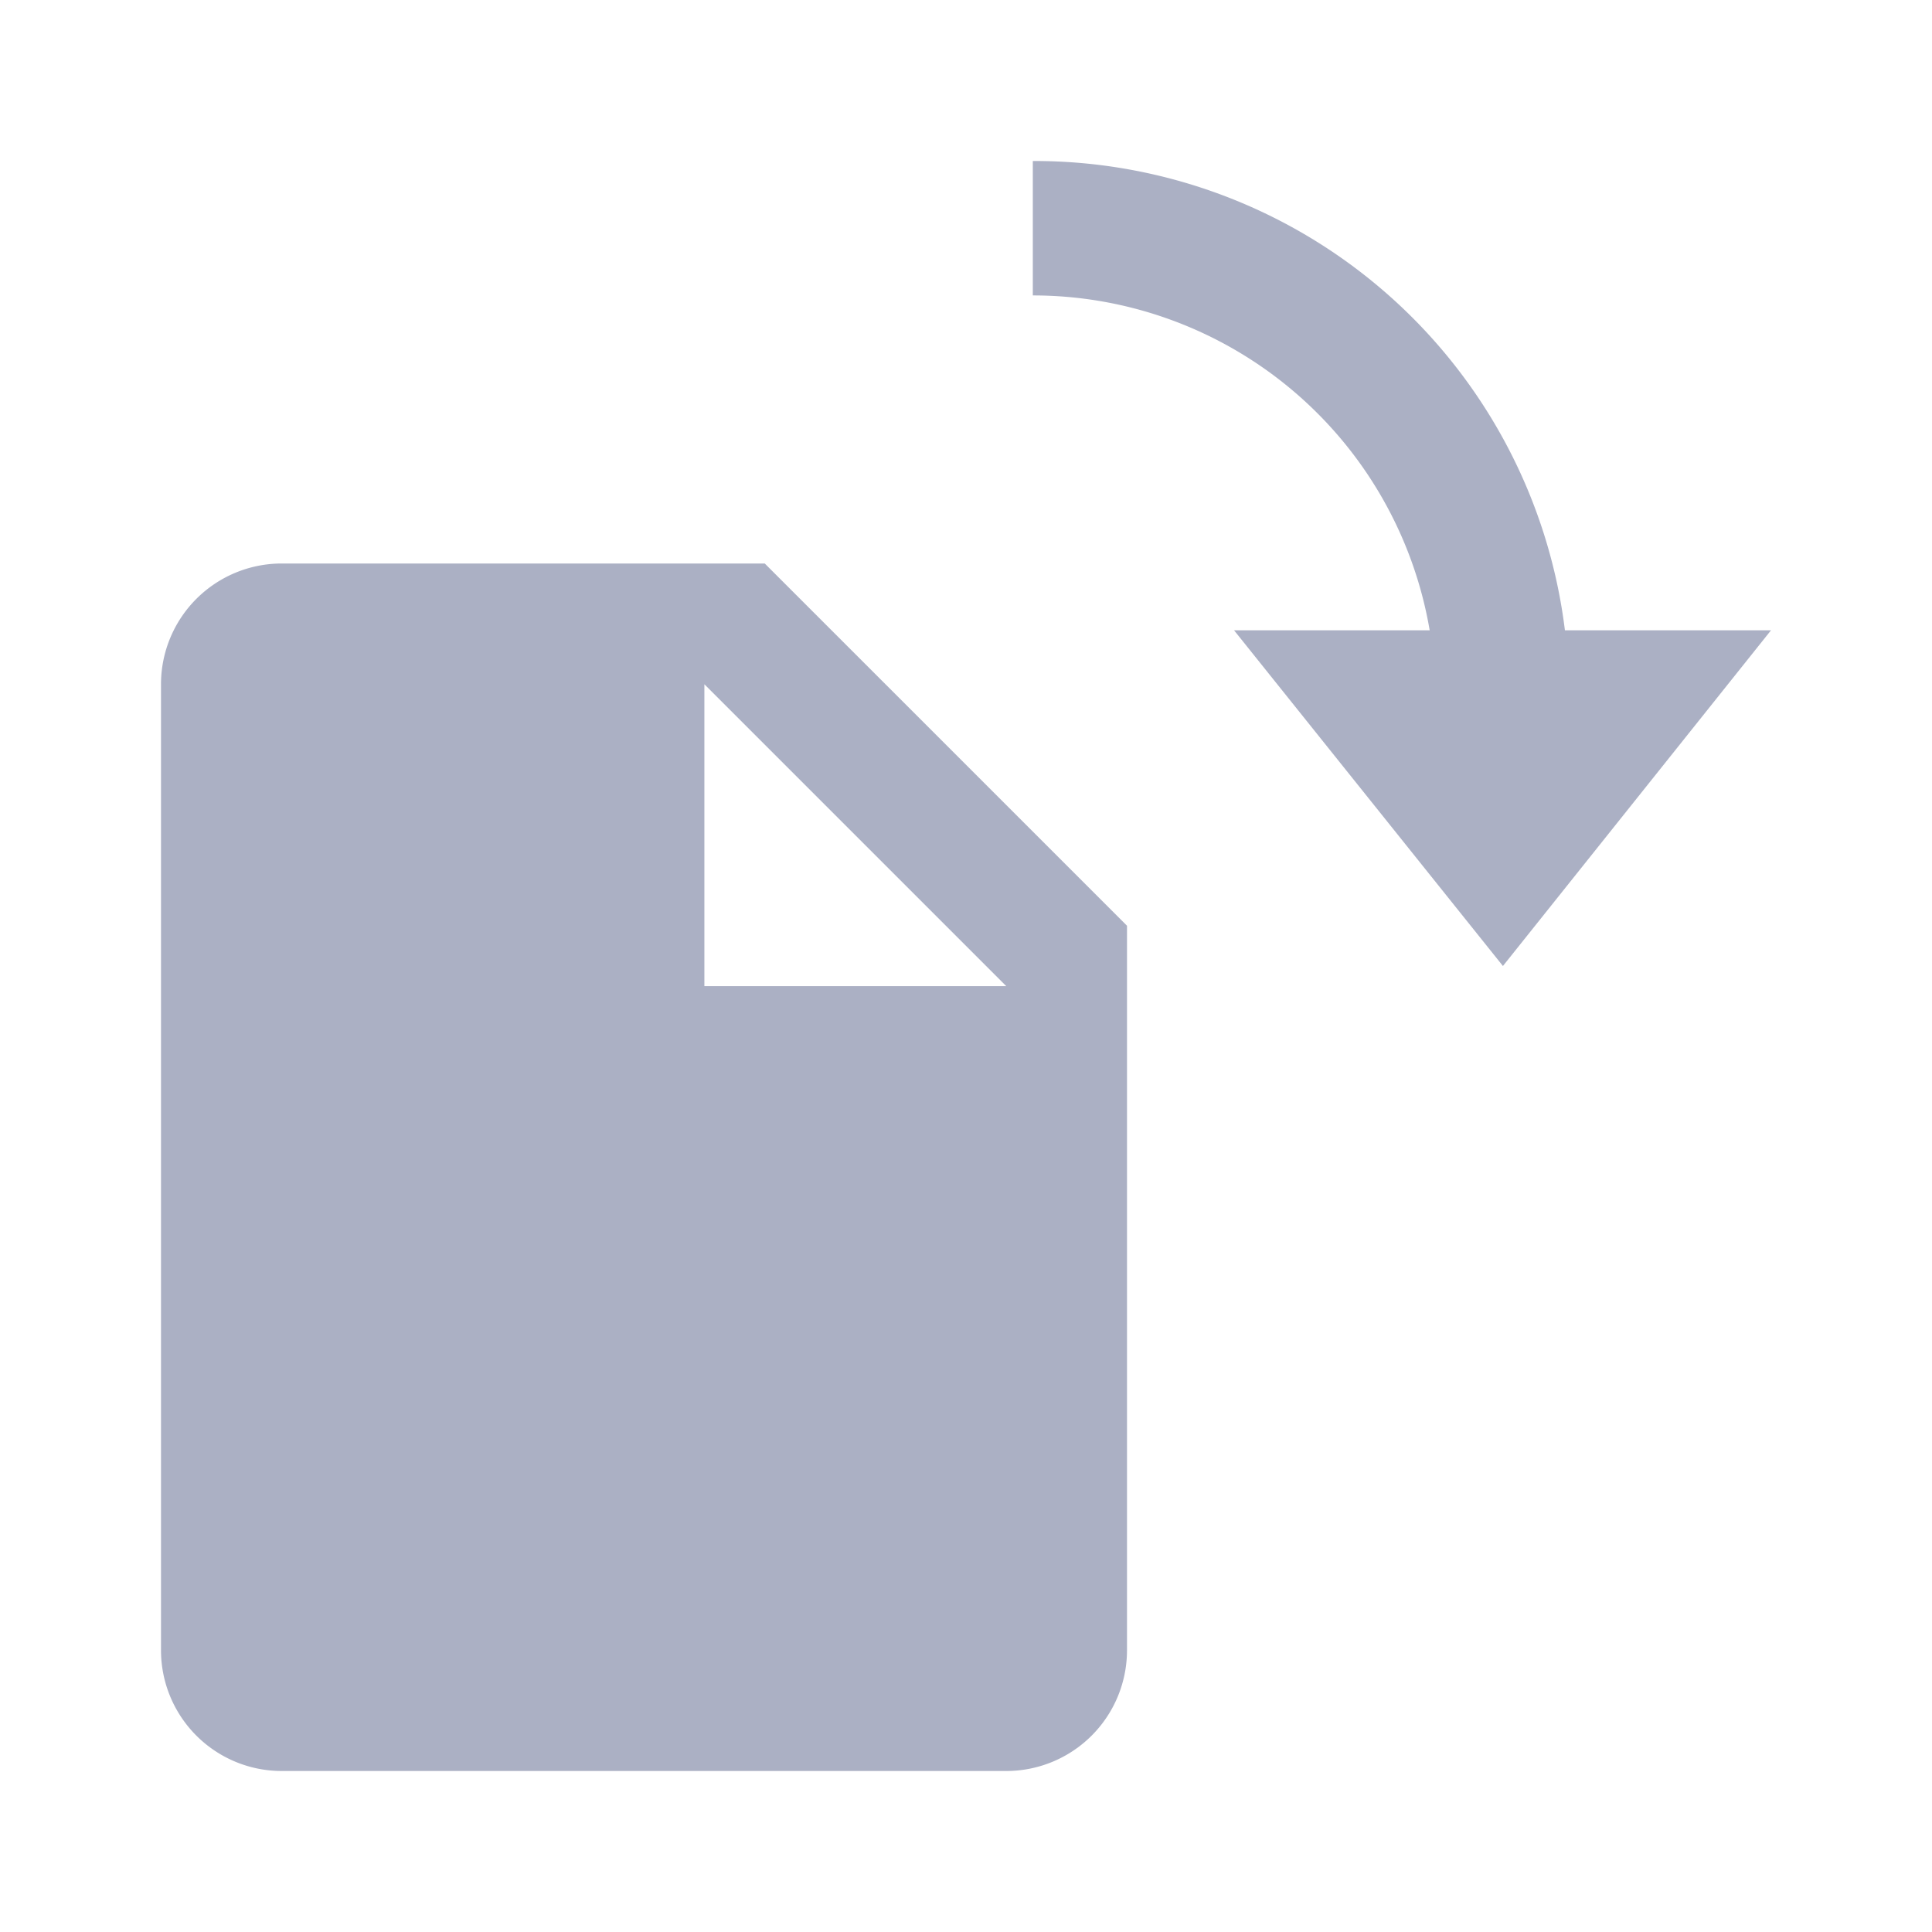 <svg xmlns="http://www.w3.org/2000/svg" viewBox="0 0 24 24"><defs><style>.cls-1{fill:#abb0c4;}</style></defs><title>icon - header - page manipulation - page rotation - clockwise - fill</title><path class="cls-1" d="M22,7.83,18.67,12,15.33,7.83h2.43a5,5,0,0,0-4.93-4.16V2a6.64,6.64,0,0,1,6.61,5.83ZM9.5,7,14,11.5v9A1.5,1.5,0,0,1,12.5,22h-9A1.5,1.5,0,0,1,2,20.5V8.5A1.5,1.5,0,0,1,3.5,7Zm3,5.25L8.75,8.5v3.75H12.5Z"/></svg>